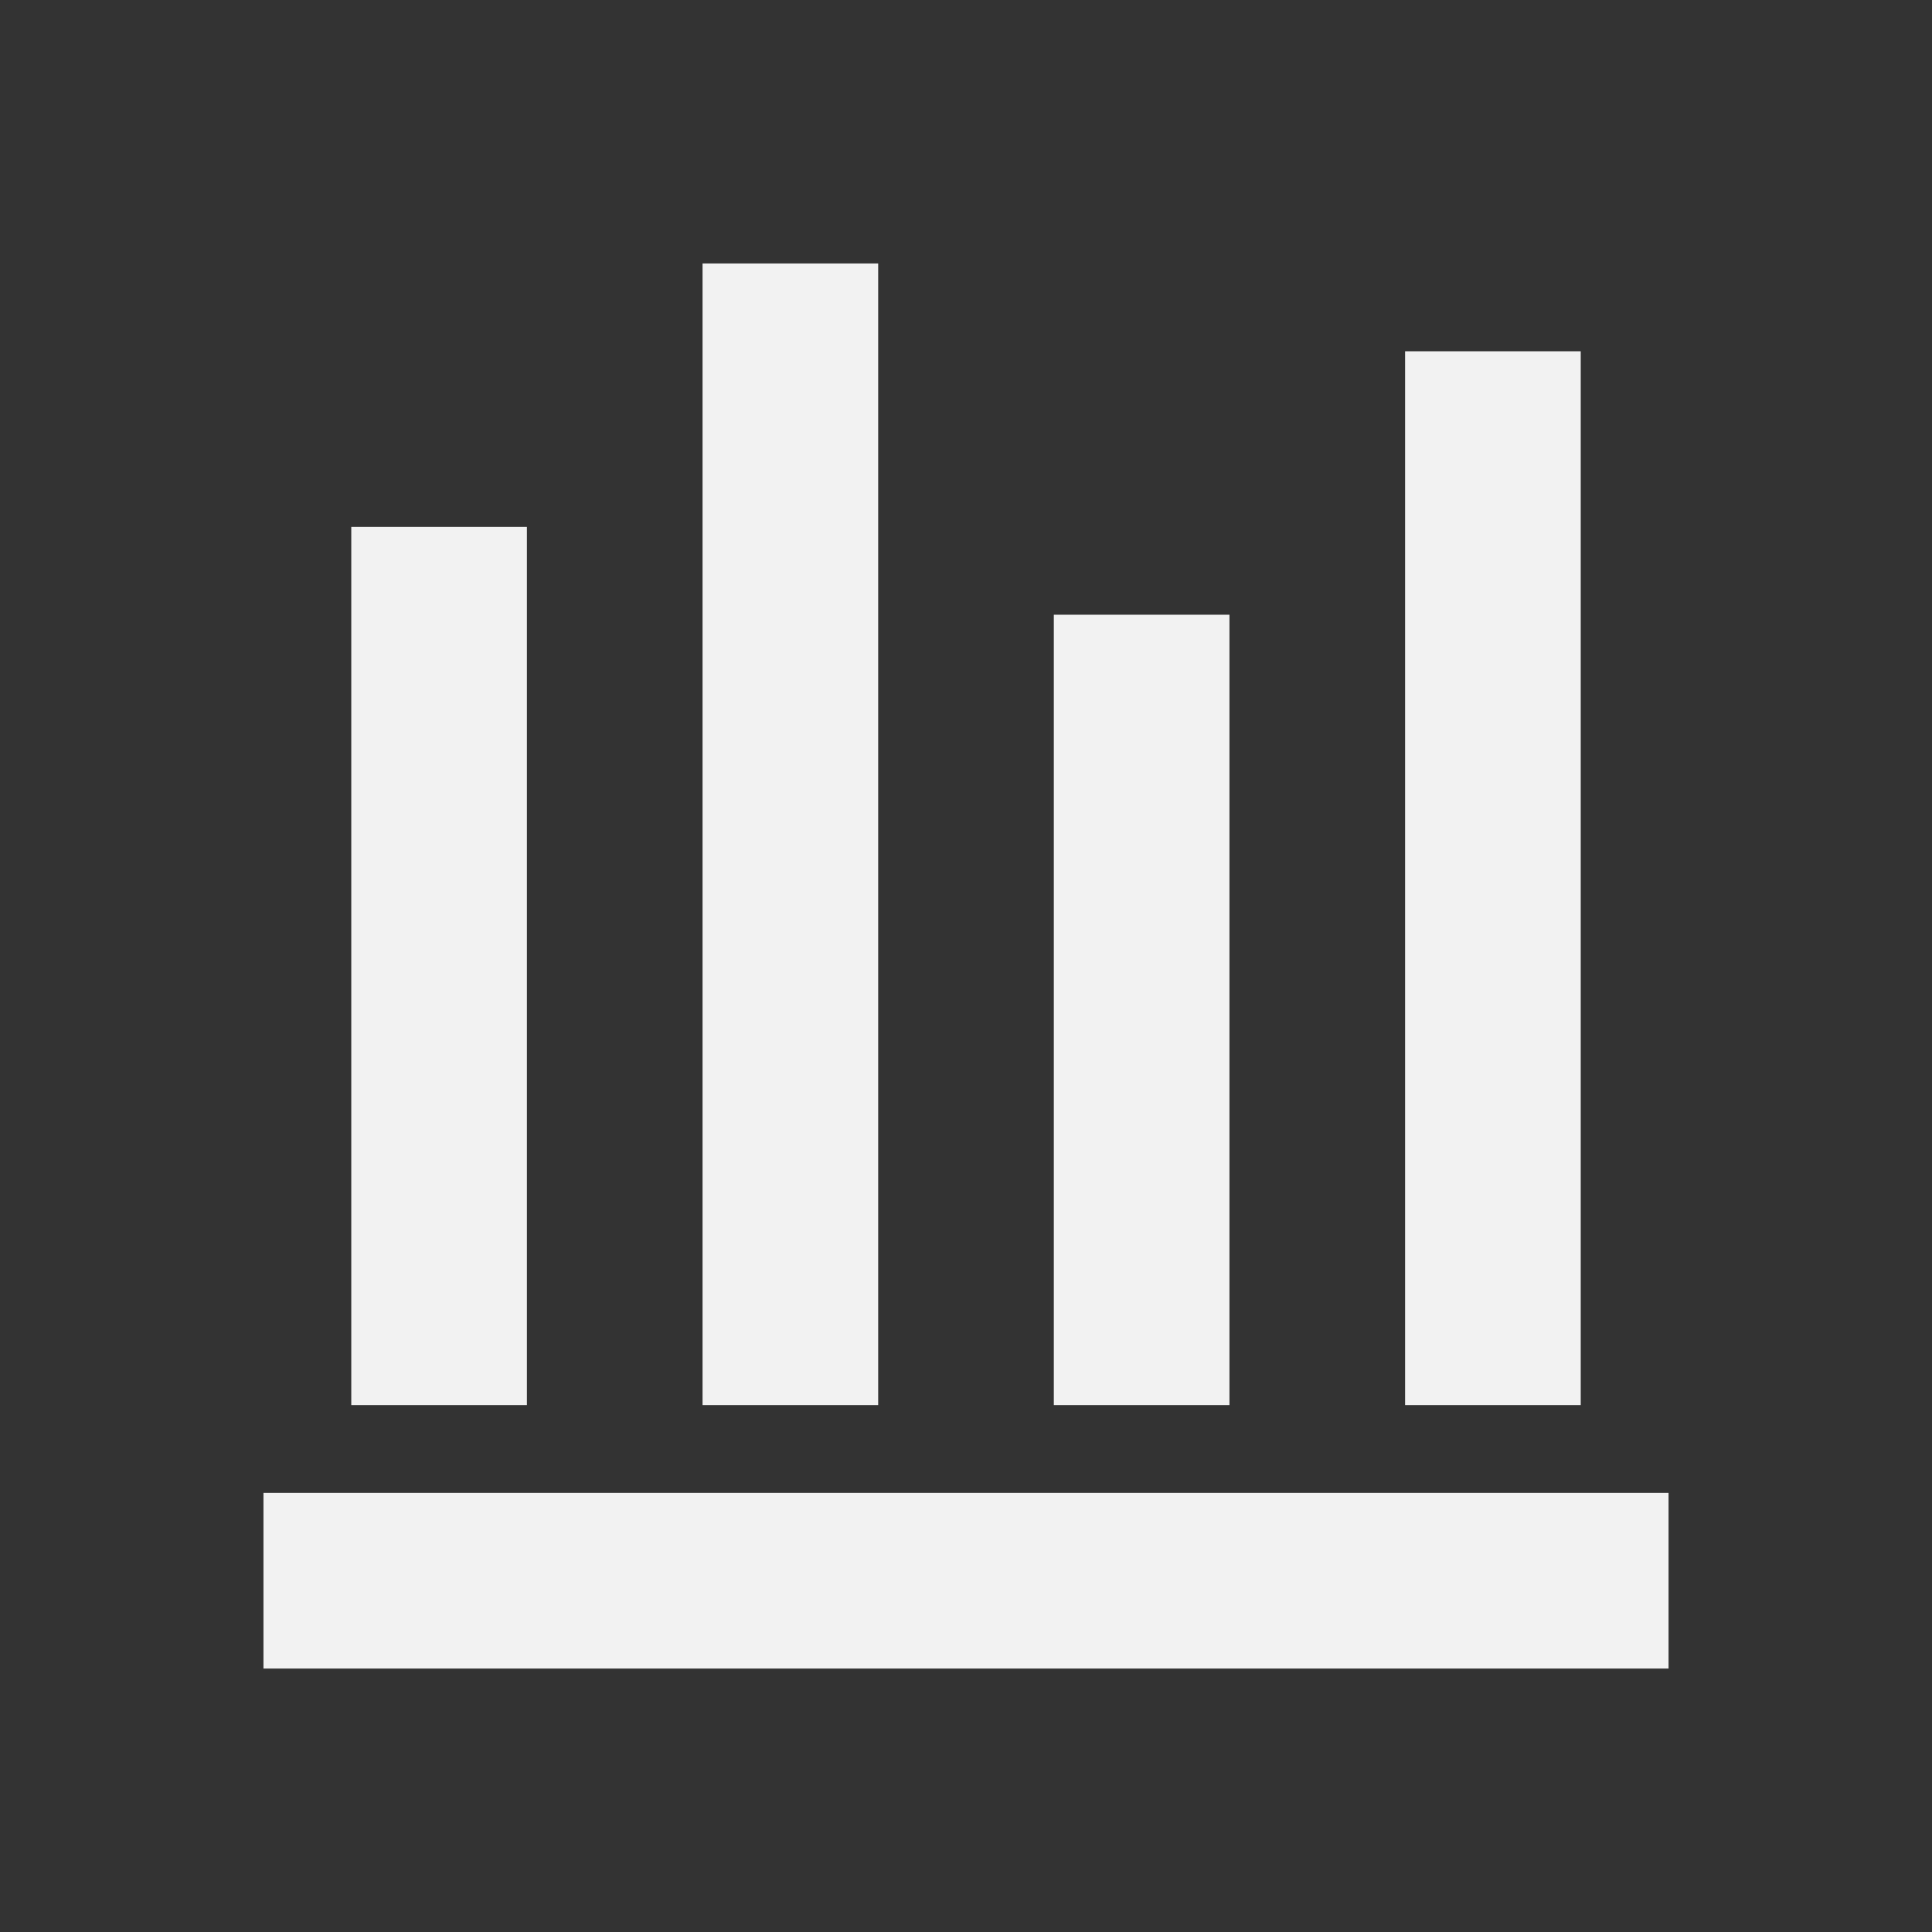 <?xml version="1.0" encoding="UTF-8" standalone="no"?>
<!-- Created with Inkscape (http://www.inkscape.org/) -->

<svg
   xmlns:dc="http://purl.org/dc/elements/1.1/"
   xmlns:cc="http://creativecommons.org/ns#"
   xmlns:rdf="http://www.w3.org/1999/02/22-rdf-syntax-ns#"
   xmlns:svg="http://www.w3.org/2000/svg"
   xmlns="http://www.w3.org/2000/svg"
   xmlns:sodipodi="http://sodipodi.sourceforge.net/DTD/sodipodi-0.dtd"
   xmlns:inkscape="http://www.inkscape.org/namespaces/inkscape"
   width="22"
   height="22"
   id="svg2"
   version="1.1"
   inkscape:version="0.48.4 r9939"
   viewBox="0 0 22 22"
   sodipodi:docname="equalizer.svg">
  <rect x="0" y="0" width="22" height="22" fill="#333333" stroke="none"/>
  <defs
     id="defs4" />
  <sodipodi:namedview
     id="base"
     pagecolor="#ffffff"
     bordercolor="#666666"
     borderopacity="1.0"
     inkscape:pageopacity="0.0"
     inkscape:pageshadow="2"
     inkscape:zoom="15.839192"
     inkscape:cx="4.1443654"
     inkscape:cy="9.1917759"
     inkscape:document-units="px"
     inkscape:current-layer="layer1"
     showgrid="true"
     inkscape:showpageshadow="false"
     borderlayer="true"
     inkscape:window-width="1864"
     inkscape:window-height="1060"
     inkscape:window-x="54"
     inkscape:window-y="-3"
     inkscape:window-maximized="1"
     units="px"
     inkscape:snap-bbox="true">
    <sodipodi:guide
       position="2,20"
       orientation="18,0"
       id="guide4085" />
    <sodipodi:guide
       position="2,2"
       orientation="0,18"
       id="guide4087" />
    <sodipodi:guide
       position="20,2"
       orientation="-18,0"
       id="guide4089" />
    <sodipodi:guide
       position="20,20"
       orientation="0,-18"
       id="guide4091" />
    <sodipodi:guide
       position="3,19"
       orientation="16,0"
       id="guide4093" />
    <sodipodi:guide
       position="3,3"
       orientation="0,16"
       id="guide4095" />
    <sodipodi:guide
       position="19,3"
       orientation="-16,0"
       id="guide4097" />
    <sodipodi:guide
       position="19,19"
       orientation="0,-16"
       id="guide4099" />
    <inkscape:grid
       type="xygrid"
       id="grid4101" />
  </sodipodi:namedview>
  <g
     inkscape:label="Capa 1"
     inkscape:groupmode="layer"
     id="layer1"
     transform="translate(0,-1030.362)">
    <rect
       style="fill:#f2f2f2;fill-opacity:1;stroke:none"
       id="rect3269"
       width="16"
       height="2"
       x="3"
       y="1047.362" />
    <rect
       style="fill:#f2f2f2;fill-opacity:1;stroke:none"
       id="rect3271"
       width="2"
       height="10"
       x="4"
       y="1036.362" />
    <rect
       style="fill:#f2f2f2;fill-opacity:1;stroke:none"
       id="rect3273"
       width="2"
       height="13"
       x="8"
       y="1033.362" />
    <rect
       style="fill:#f2f2f2;fill-opacity:1;stroke:none"
       id="rect3277"
       width="2"
       height="9"
       x="12"
       y="1037.362" />
    <rect
       style="fill:#f2f2f2;fill-opacity:1;stroke:none"
       id="rect3277-9"
       width="2"
       height="12"
       x="16"
       y="1034.362" />
  </g>
</svg>
